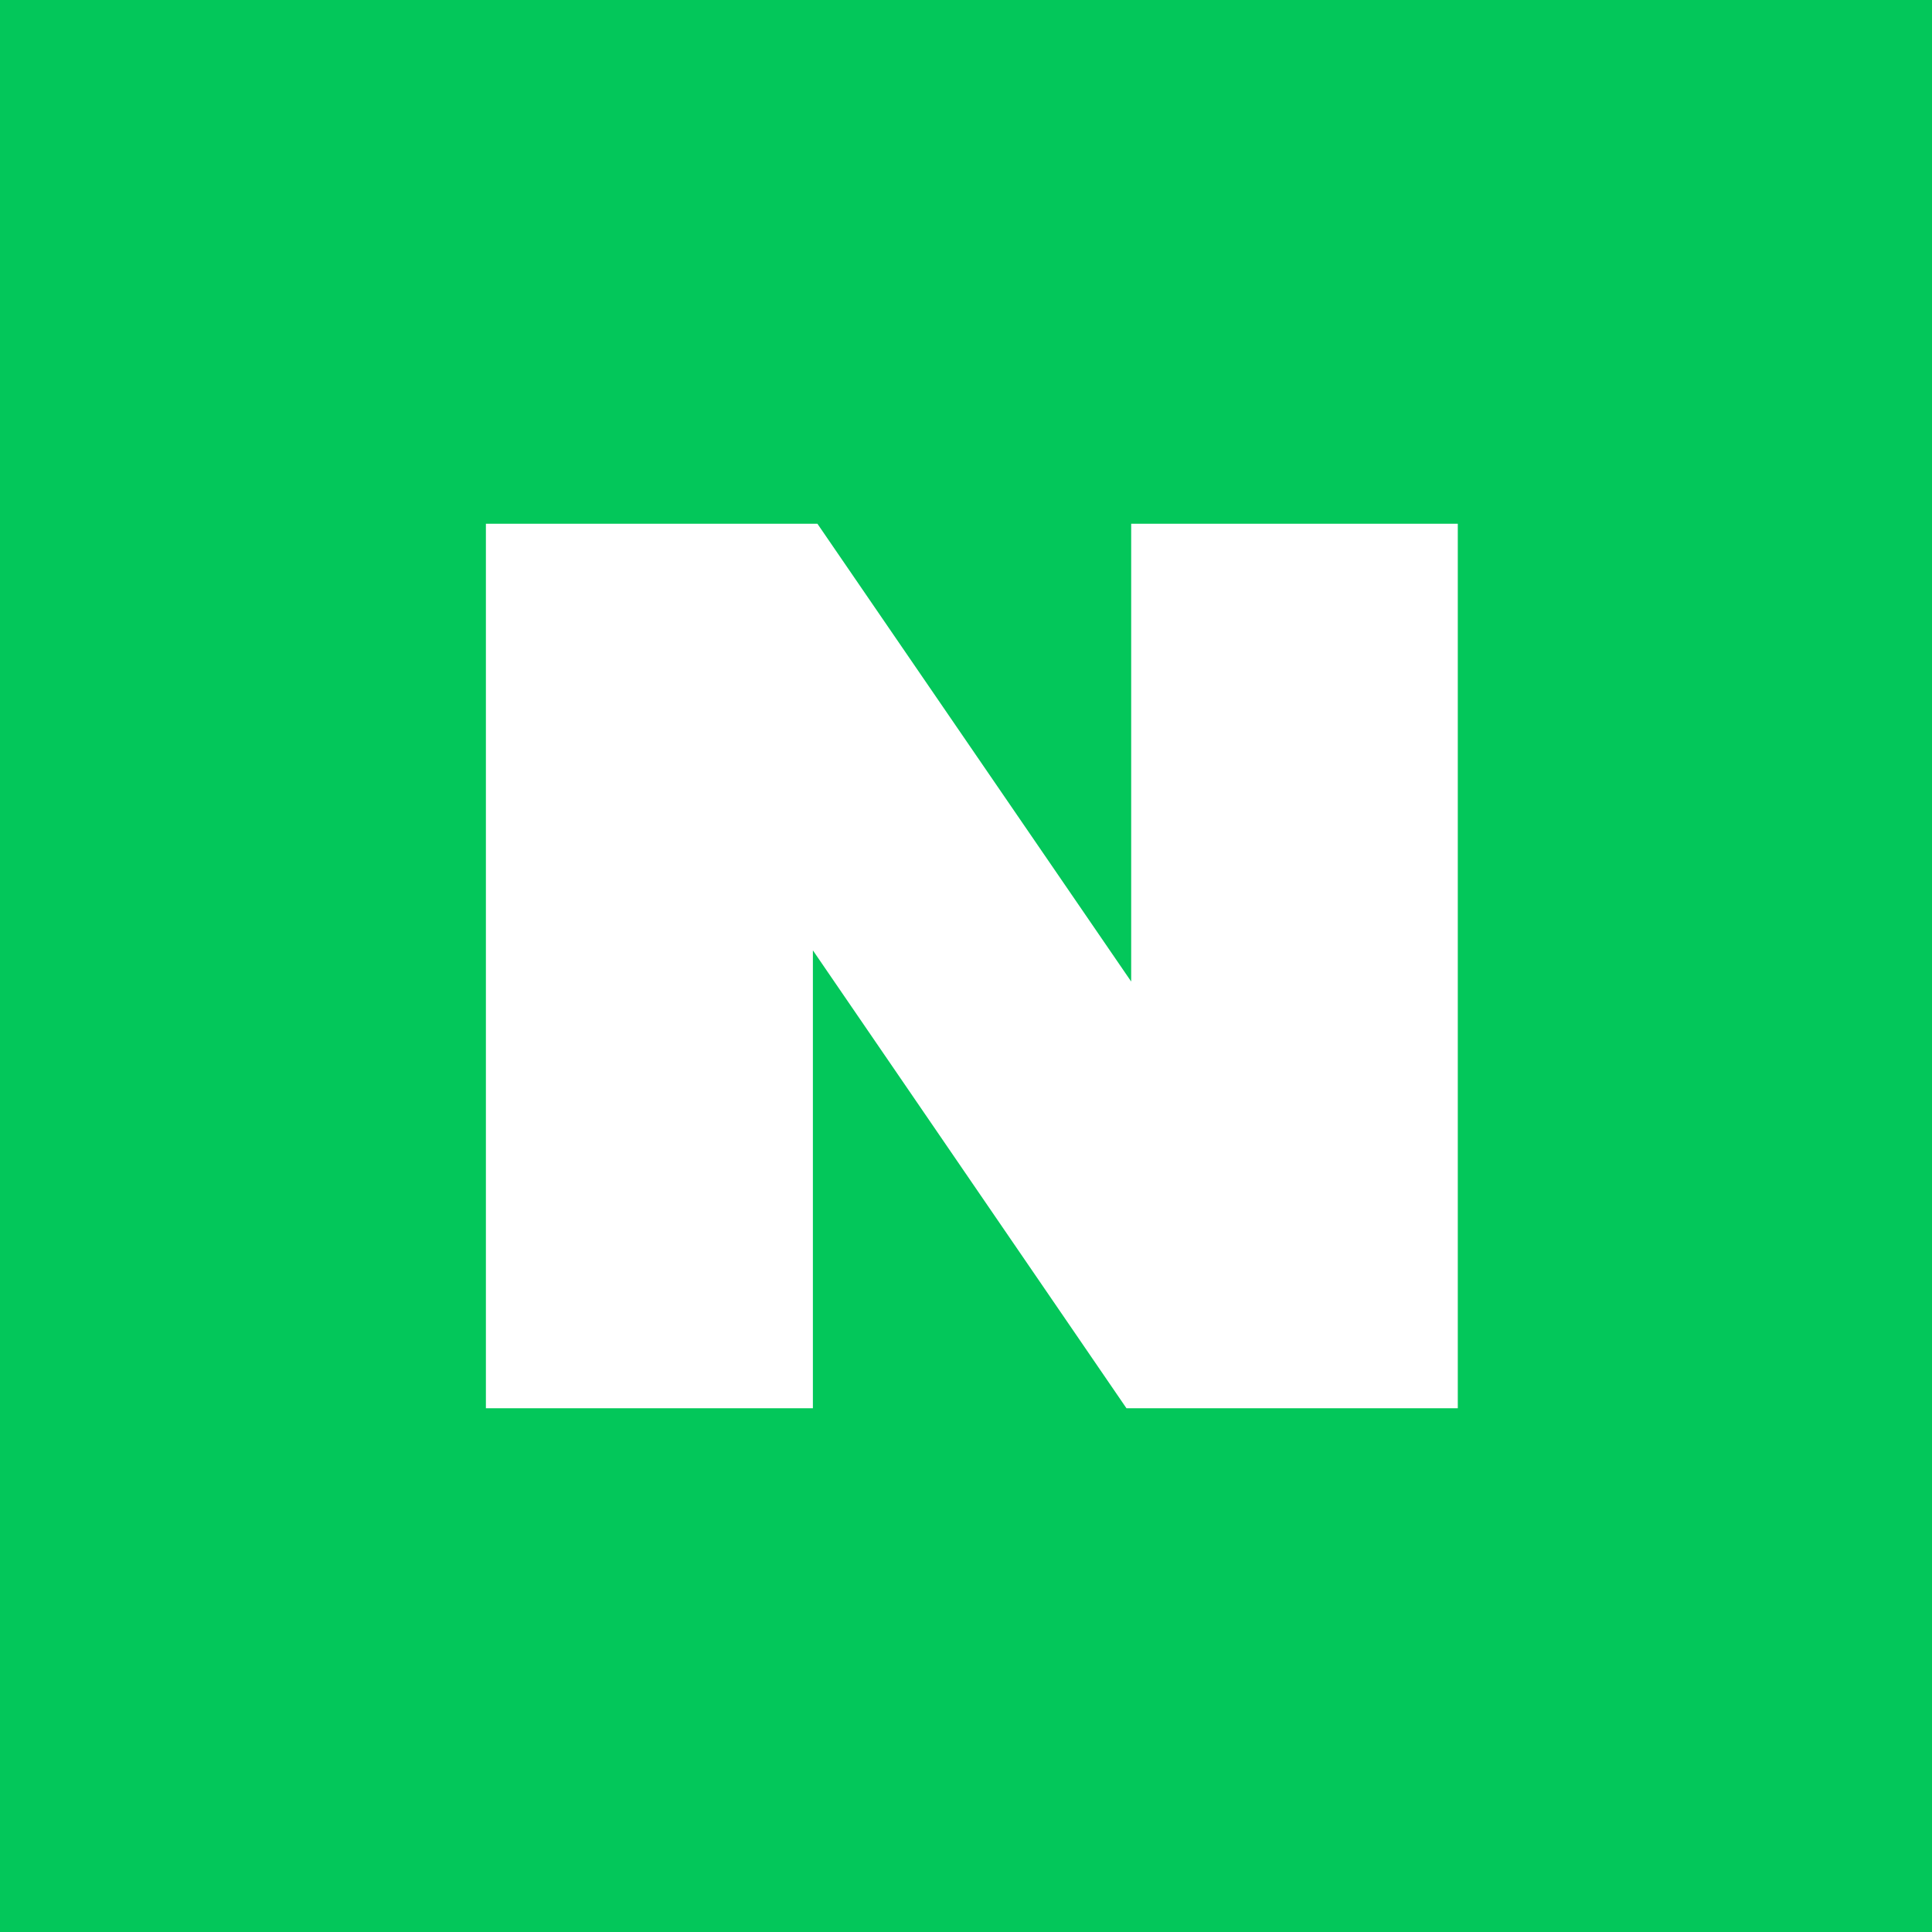 <svg xmlns='http://www.w3.org/2000/svg' width='20' height='20'><path d='M20 0v20H0V0h20zM8.462 5.422H5.03v9.156h3.385v-4.74l3.246 4.74h3.43V5.422H11.71v4.739L8.462 5.422z' fill='#03C75A' fill-rule='evenodd'/></svg>